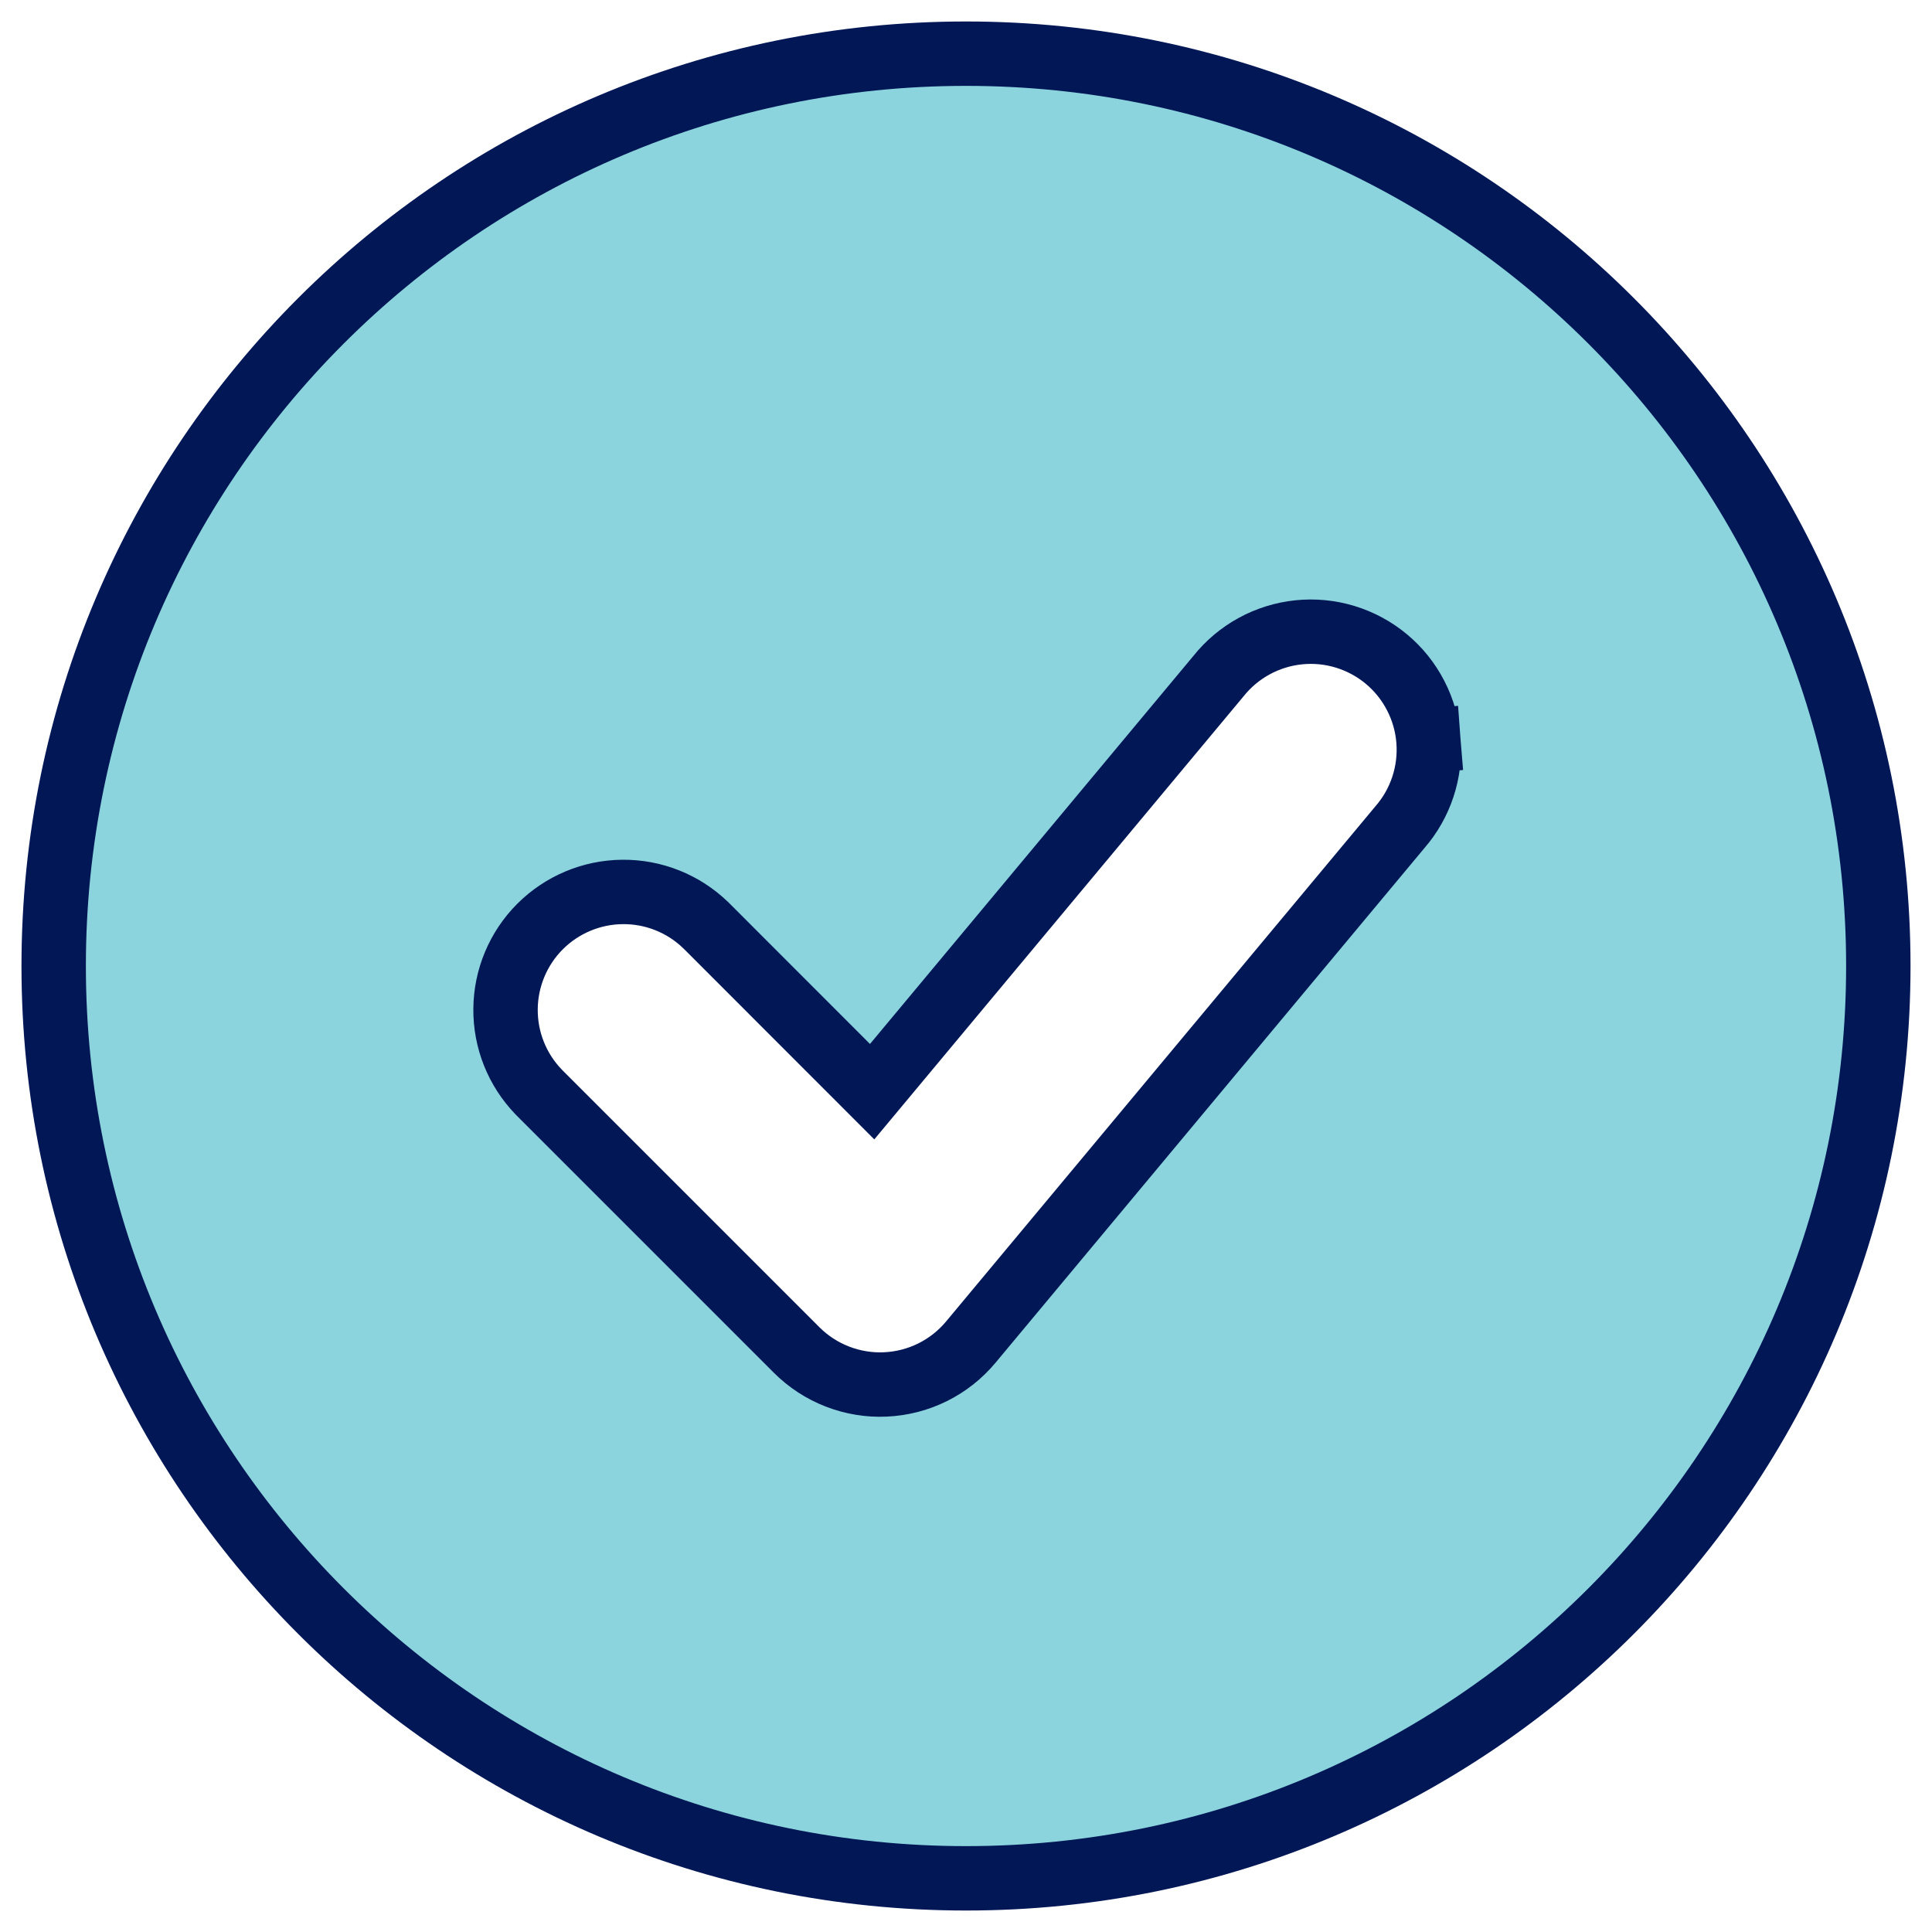 <svg width="60" height="60" viewBox="0 0 60 60" fill="none" xmlns="http://www.w3.org/2000/svg">
<path d="M37.843 20.995L27.085 33.903L21.926 28.741L21.92 28.735L21.913 28.729C21.222 28.061 20.296 27.691 19.334 27.7C18.373 27.708 17.453 28.094 16.773 28.773C16.093 29.453 15.708 30.373 15.7 31.334C15.691 32.296 16.061 33.222 16.729 33.913L16.735 33.92L16.741 33.926L24.741 41.926L24.741 41.926C25.101 42.286 25.533 42.567 26.008 42.751C26.483 42.935 26.991 43.019 27.499 42.995C28.008 42.972 28.507 42.843 28.963 42.617C29.419 42.391 29.823 42.072 30.149 41.68L30.149 41.68L43.476 25.689C43.794 25.323 44.036 24.898 44.188 24.438C44.342 23.974 44.401 23.483 44.363 22.996L43.366 23.075L44.363 22.996C44.325 22.509 44.189 22.034 43.964 21.6C43.74 21.165 43.431 20.78 43.055 20.467C42.679 20.154 42.245 19.92 41.777 19.777C41.31 19.634 40.818 19.587 40.332 19.637C39.846 19.687 39.374 19.834 38.945 20.069C38.52 20.302 38.146 20.616 37.843 20.995ZM1.667 30C1.667 14.352 14.352 1.667 30 1.667C45.648 1.667 58.333 14.352 58.333 30C58.333 45.648 45.648 58.333 30 58.333C14.352 58.333 1.667 45.648 1.667 30Z" fill="#8BD4DD" stroke="#011756" stroke-width="2"/>
</svg>
